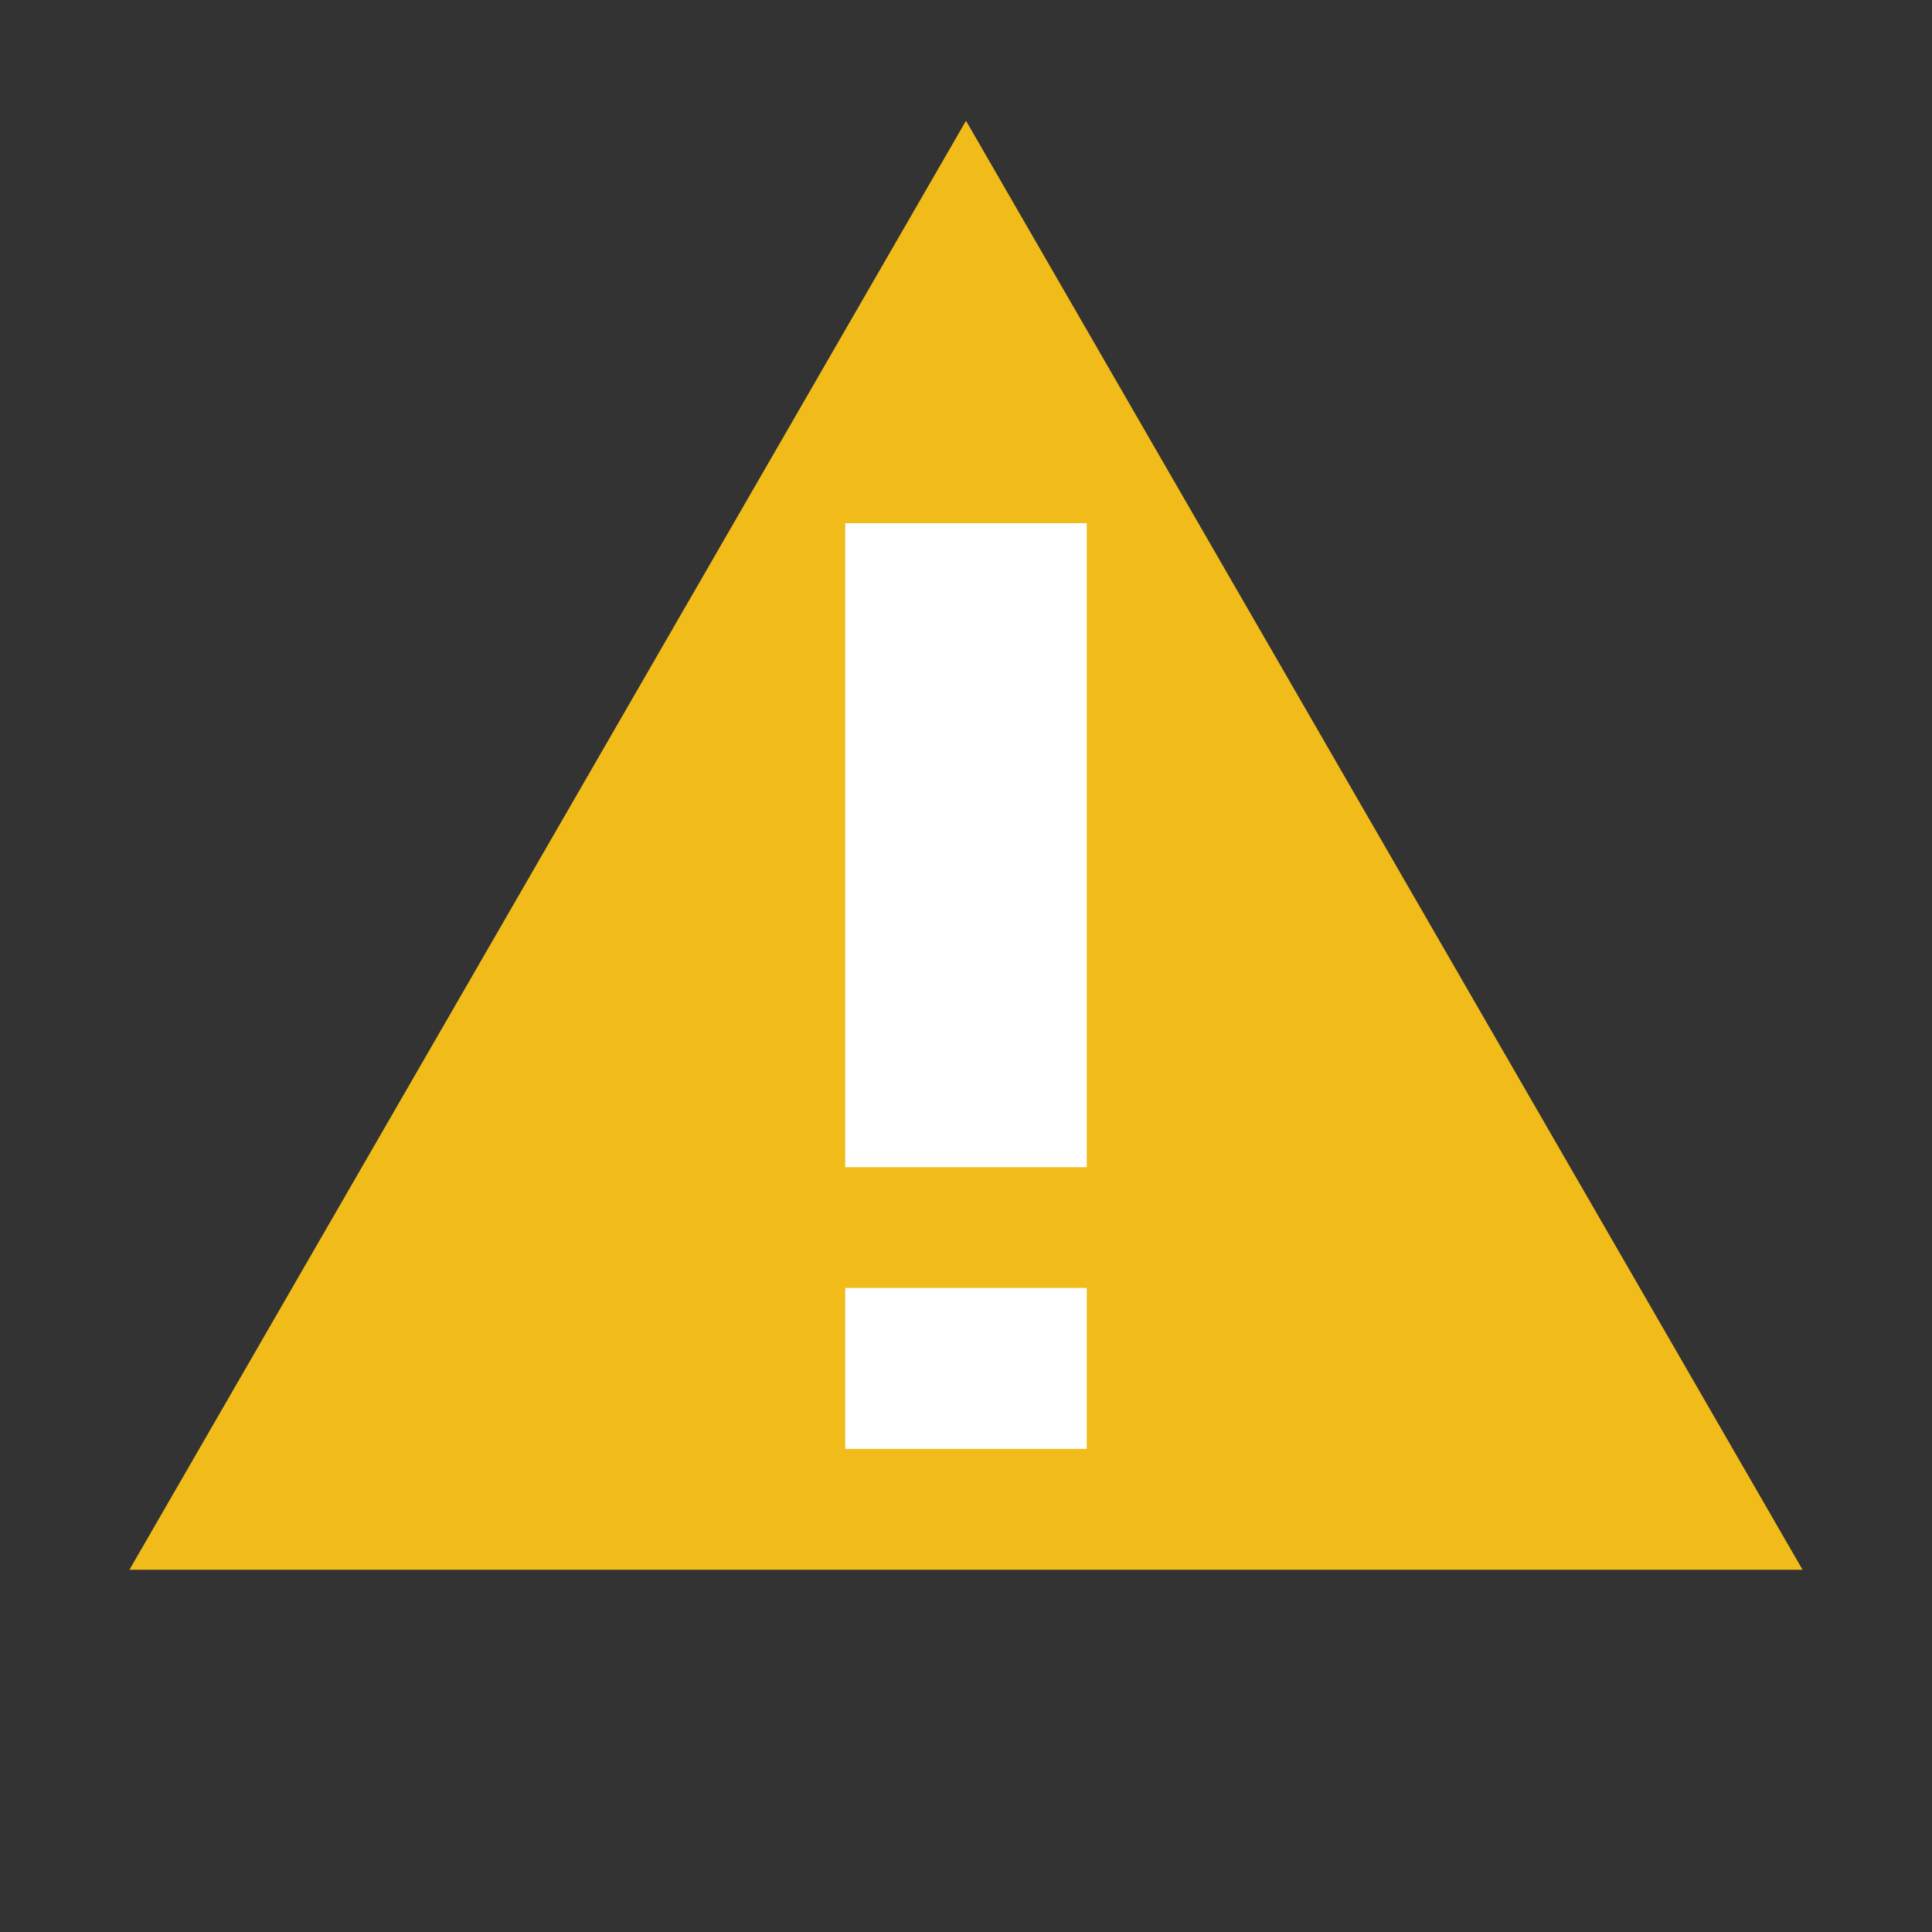 <svg width="16" height="16" viewBox="0 0 16 16" fill="none" xmlns="http://www.w3.org/2000/svg"><rect x="0" y="0" width="16" height="16" fill="#333333" stroke="none"/><g clip-path="url(#clip0)"><path d="M8 1L14.928 13H1.072L8 1Z" fill="#F1BC1A"></path><path d="M8 10.666V11.999" stroke="white" stroke-width="2"></path><path d="M8 4.333V9.666" stroke="white" stroke-width="2"></path></g><defs><clipPath id="clip0"><rect width="16" height="16" fill="white"></rect></clipPath></defs></svg>
